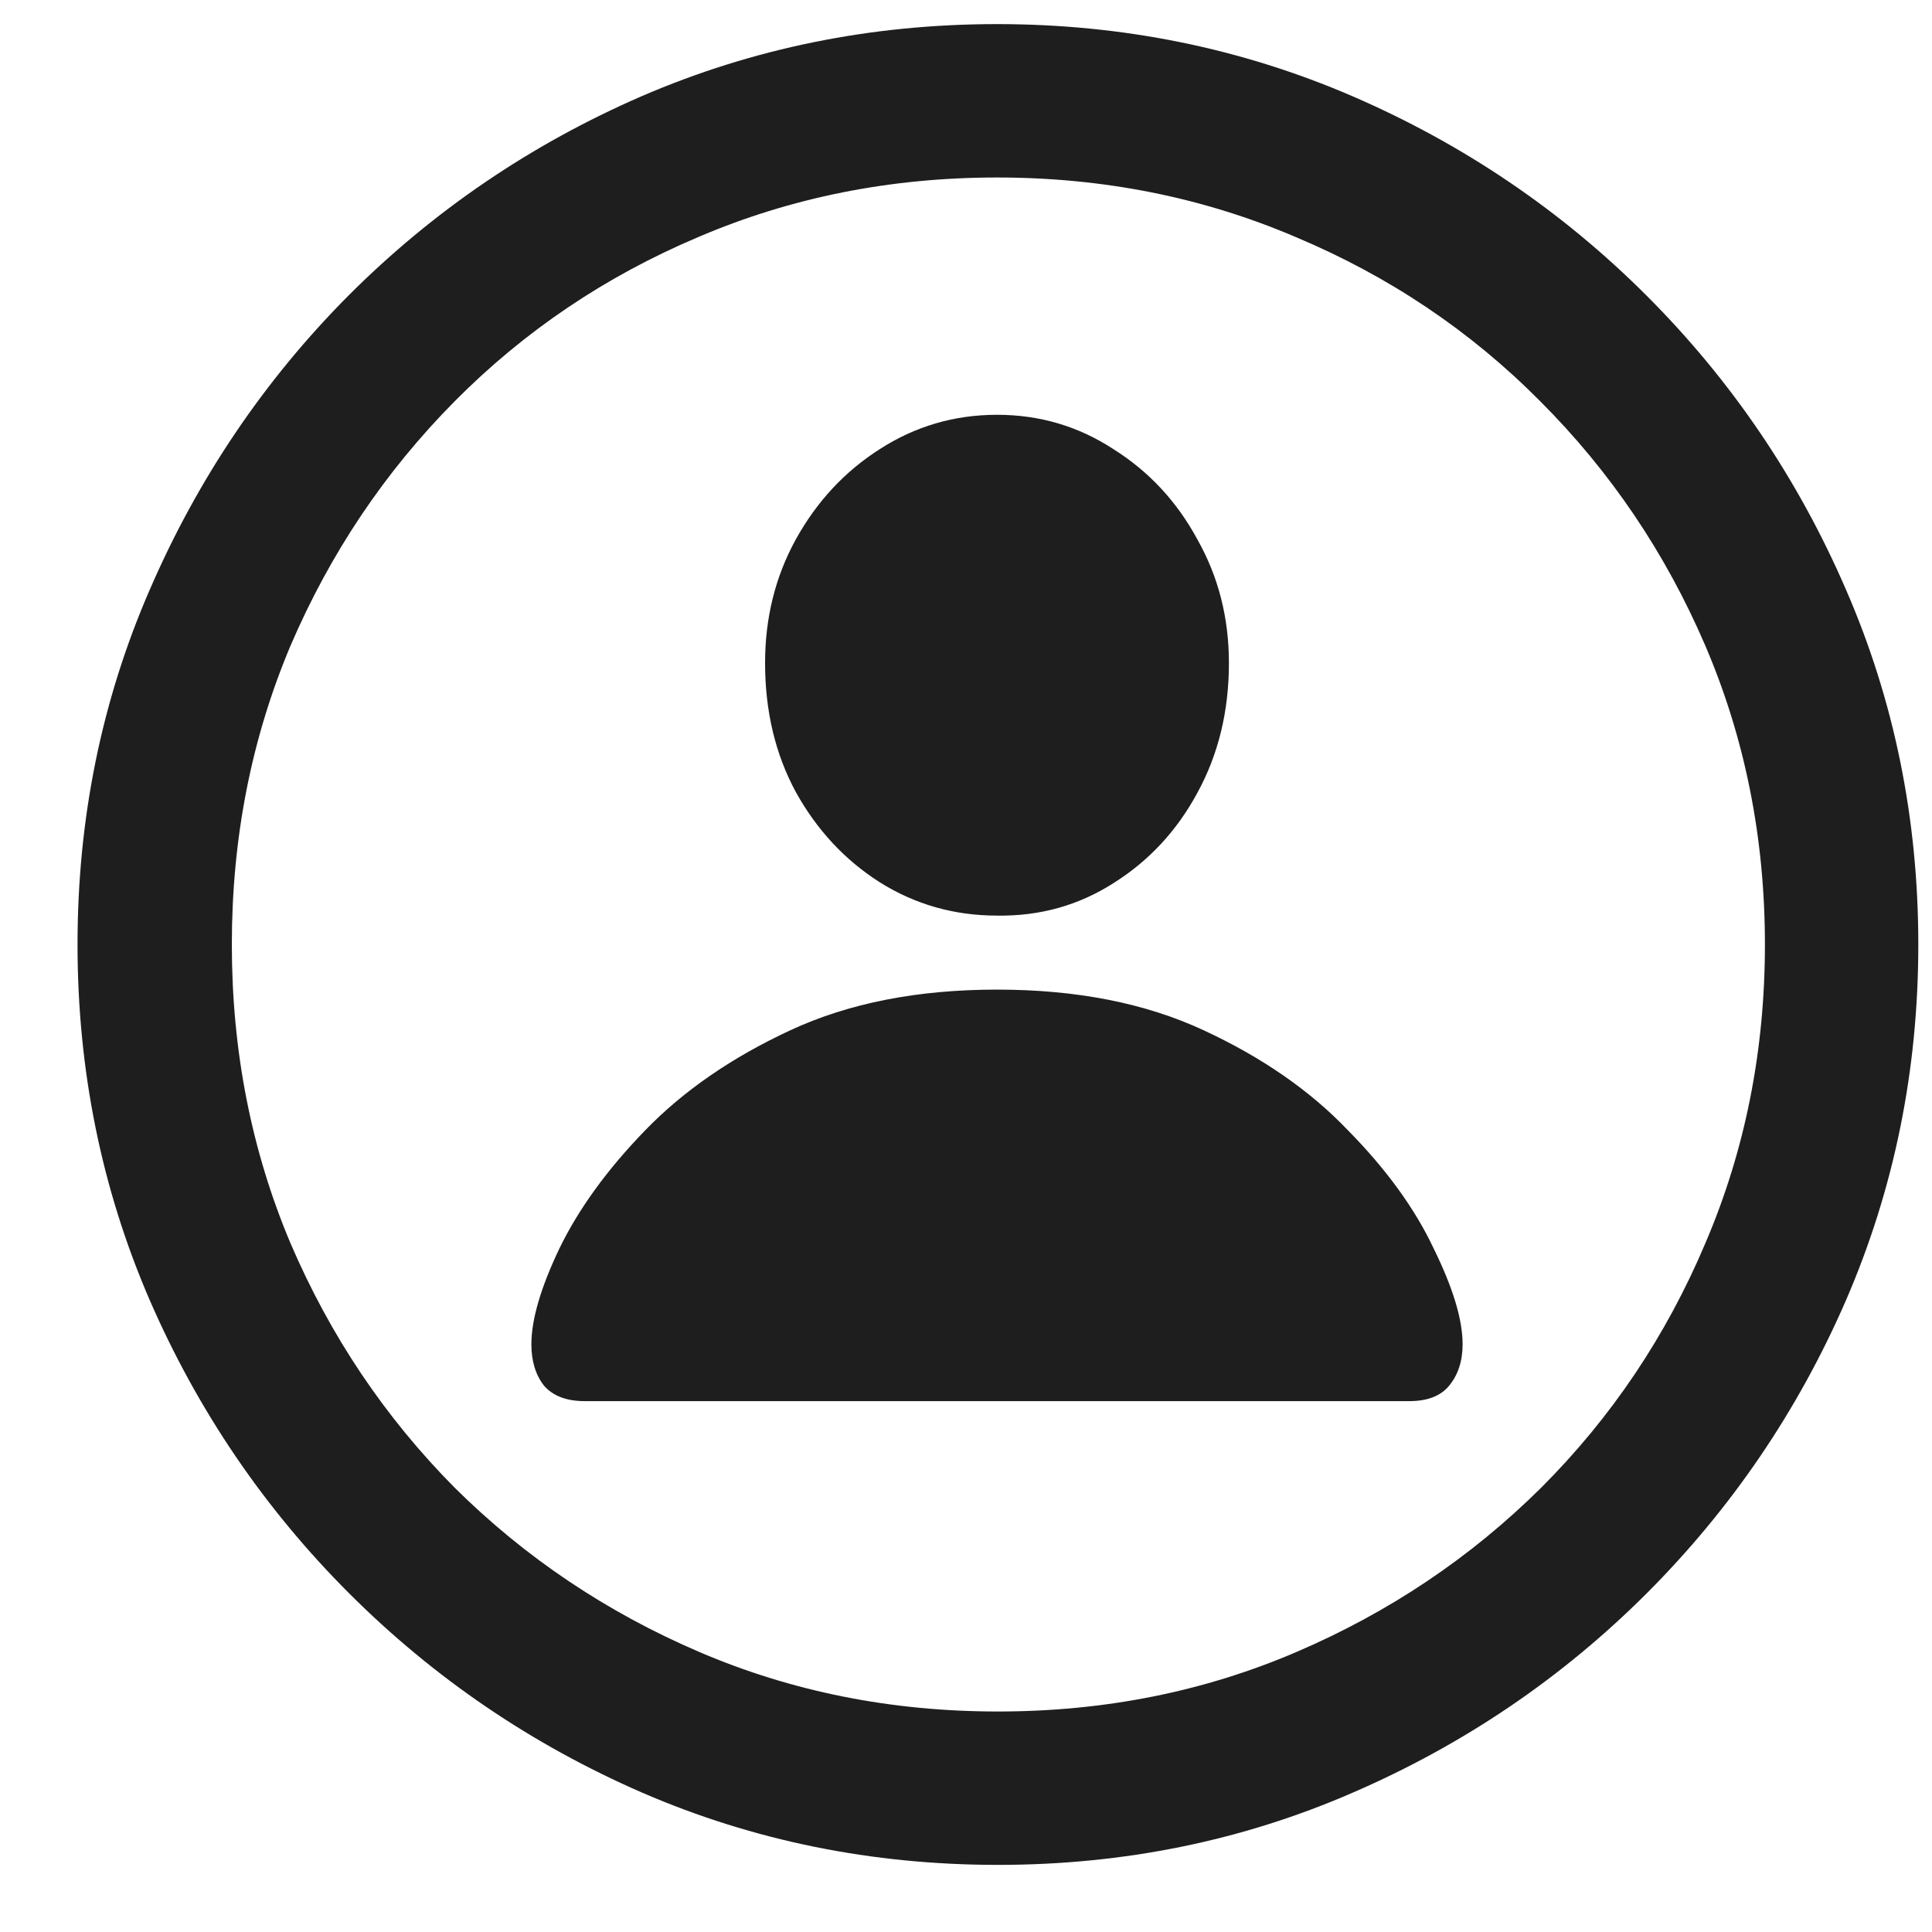<svg width="23" height="23" viewBox="0 0 23 23" fill="none" xmlns="http://www.w3.org/2000/svg">
<path d="M11.88 22.201C13.377 22.201 14.784 21.915 16.102 21.342C17.426 20.769 18.594 19.977 19.604 18.968C20.613 17.958 21.405 16.794 21.977 15.477C22.55 14.152 22.837 12.741 22.837 11.244C22.837 9.747 22.55 8.34 21.977 7.022C21.405 5.698 20.613 4.53 19.604 3.521C18.594 2.511 17.426 1.719 16.102 1.146C14.777 0.574 13.366 0.287 11.869 0.287C10.372 0.287 8.962 0.574 7.637 1.146C6.319 1.719 5.155 2.511 4.146 3.521C3.143 4.53 2.355 5.698 1.782 7.022C1.209 8.34 0.923 9.747 0.923 11.244C0.923 12.741 1.209 14.152 1.782 15.477C2.355 16.794 3.146 17.958 4.156 18.968C5.166 19.977 6.33 20.769 7.647 21.342C8.972 21.915 10.383 22.201 11.88 22.201ZM11.88 20.375C10.612 20.375 9.427 20.139 8.324 19.666C7.221 19.193 6.251 18.542 5.413 17.711C4.582 16.873 3.931 15.903 3.458 14.8C2.993 13.697 2.76 12.512 2.76 11.244C2.76 9.977 2.993 8.791 3.458 7.688C3.931 6.586 4.582 5.615 5.413 4.777C6.244 3.939 7.211 3.288 8.313 2.822C9.416 2.35 10.602 2.113 11.869 2.113C13.137 2.113 14.322 2.35 15.425 2.822C16.535 3.288 17.505 3.939 18.336 4.777C19.174 5.615 19.829 6.586 20.302 7.688C20.774 8.791 21.011 9.977 21.011 11.244C21.011 12.512 20.774 13.697 20.302 14.8C19.836 15.903 19.185 16.873 18.347 17.711C17.509 18.542 16.538 19.193 15.435 19.666C14.333 20.139 13.148 20.375 11.88 20.375ZM6.96 16.68H16.778C16.993 16.68 17.151 16.619 17.251 16.497C17.358 16.368 17.412 16.203 17.412 16.003C17.412 15.709 17.297 15.33 17.068 14.864C16.846 14.392 16.506 13.922 16.048 13.457C15.597 12.984 15.024 12.587 14.329 12.265C13.634 11.942 12.815 11.781 11.869 11.781C10.924 11.781 10.104 11.942 9.409 12.265C8.715 12.587 8.138 12.984 7.68 13.457C7.229 13.922 6.888 14.392 6.659 14.864C6.437 15.33 6.326 15.709 6.326 16.003C6.326 16.203 6.376 16.368 6.477 16.497C6.584 16.619 6.745 16.68 6.96 16.68ZM11.869 10.9C12.378 10.908 12.839 10.779 13.255 10.514C13.677 10.249 14.01 9.891 14.254 9.439C14.505 8.981 14.63 8.465 14.63 7.893C14.63 7.355 14.505 6.865 14.254 6.421C14.01 5.97 13.677 5.612 13.255 5.347C12.839 5.075 12.378 4.938 11.869 4.938C11.361 4.938 10.895 5.075 10.473 5.347C10.057 5.612 9.724 5.97 9.474 6.421C9.23 6.865 9.108 7.355 9.108 7.893C9.108 8.465 9.23 8.978 9.474 9.429C9.724 9.88 10.057 10.238 10.473 10.503C10.895 10.768 11.361 10.9 11.869 10.9Z" fill="#1E1E1E"/>
</svg>
